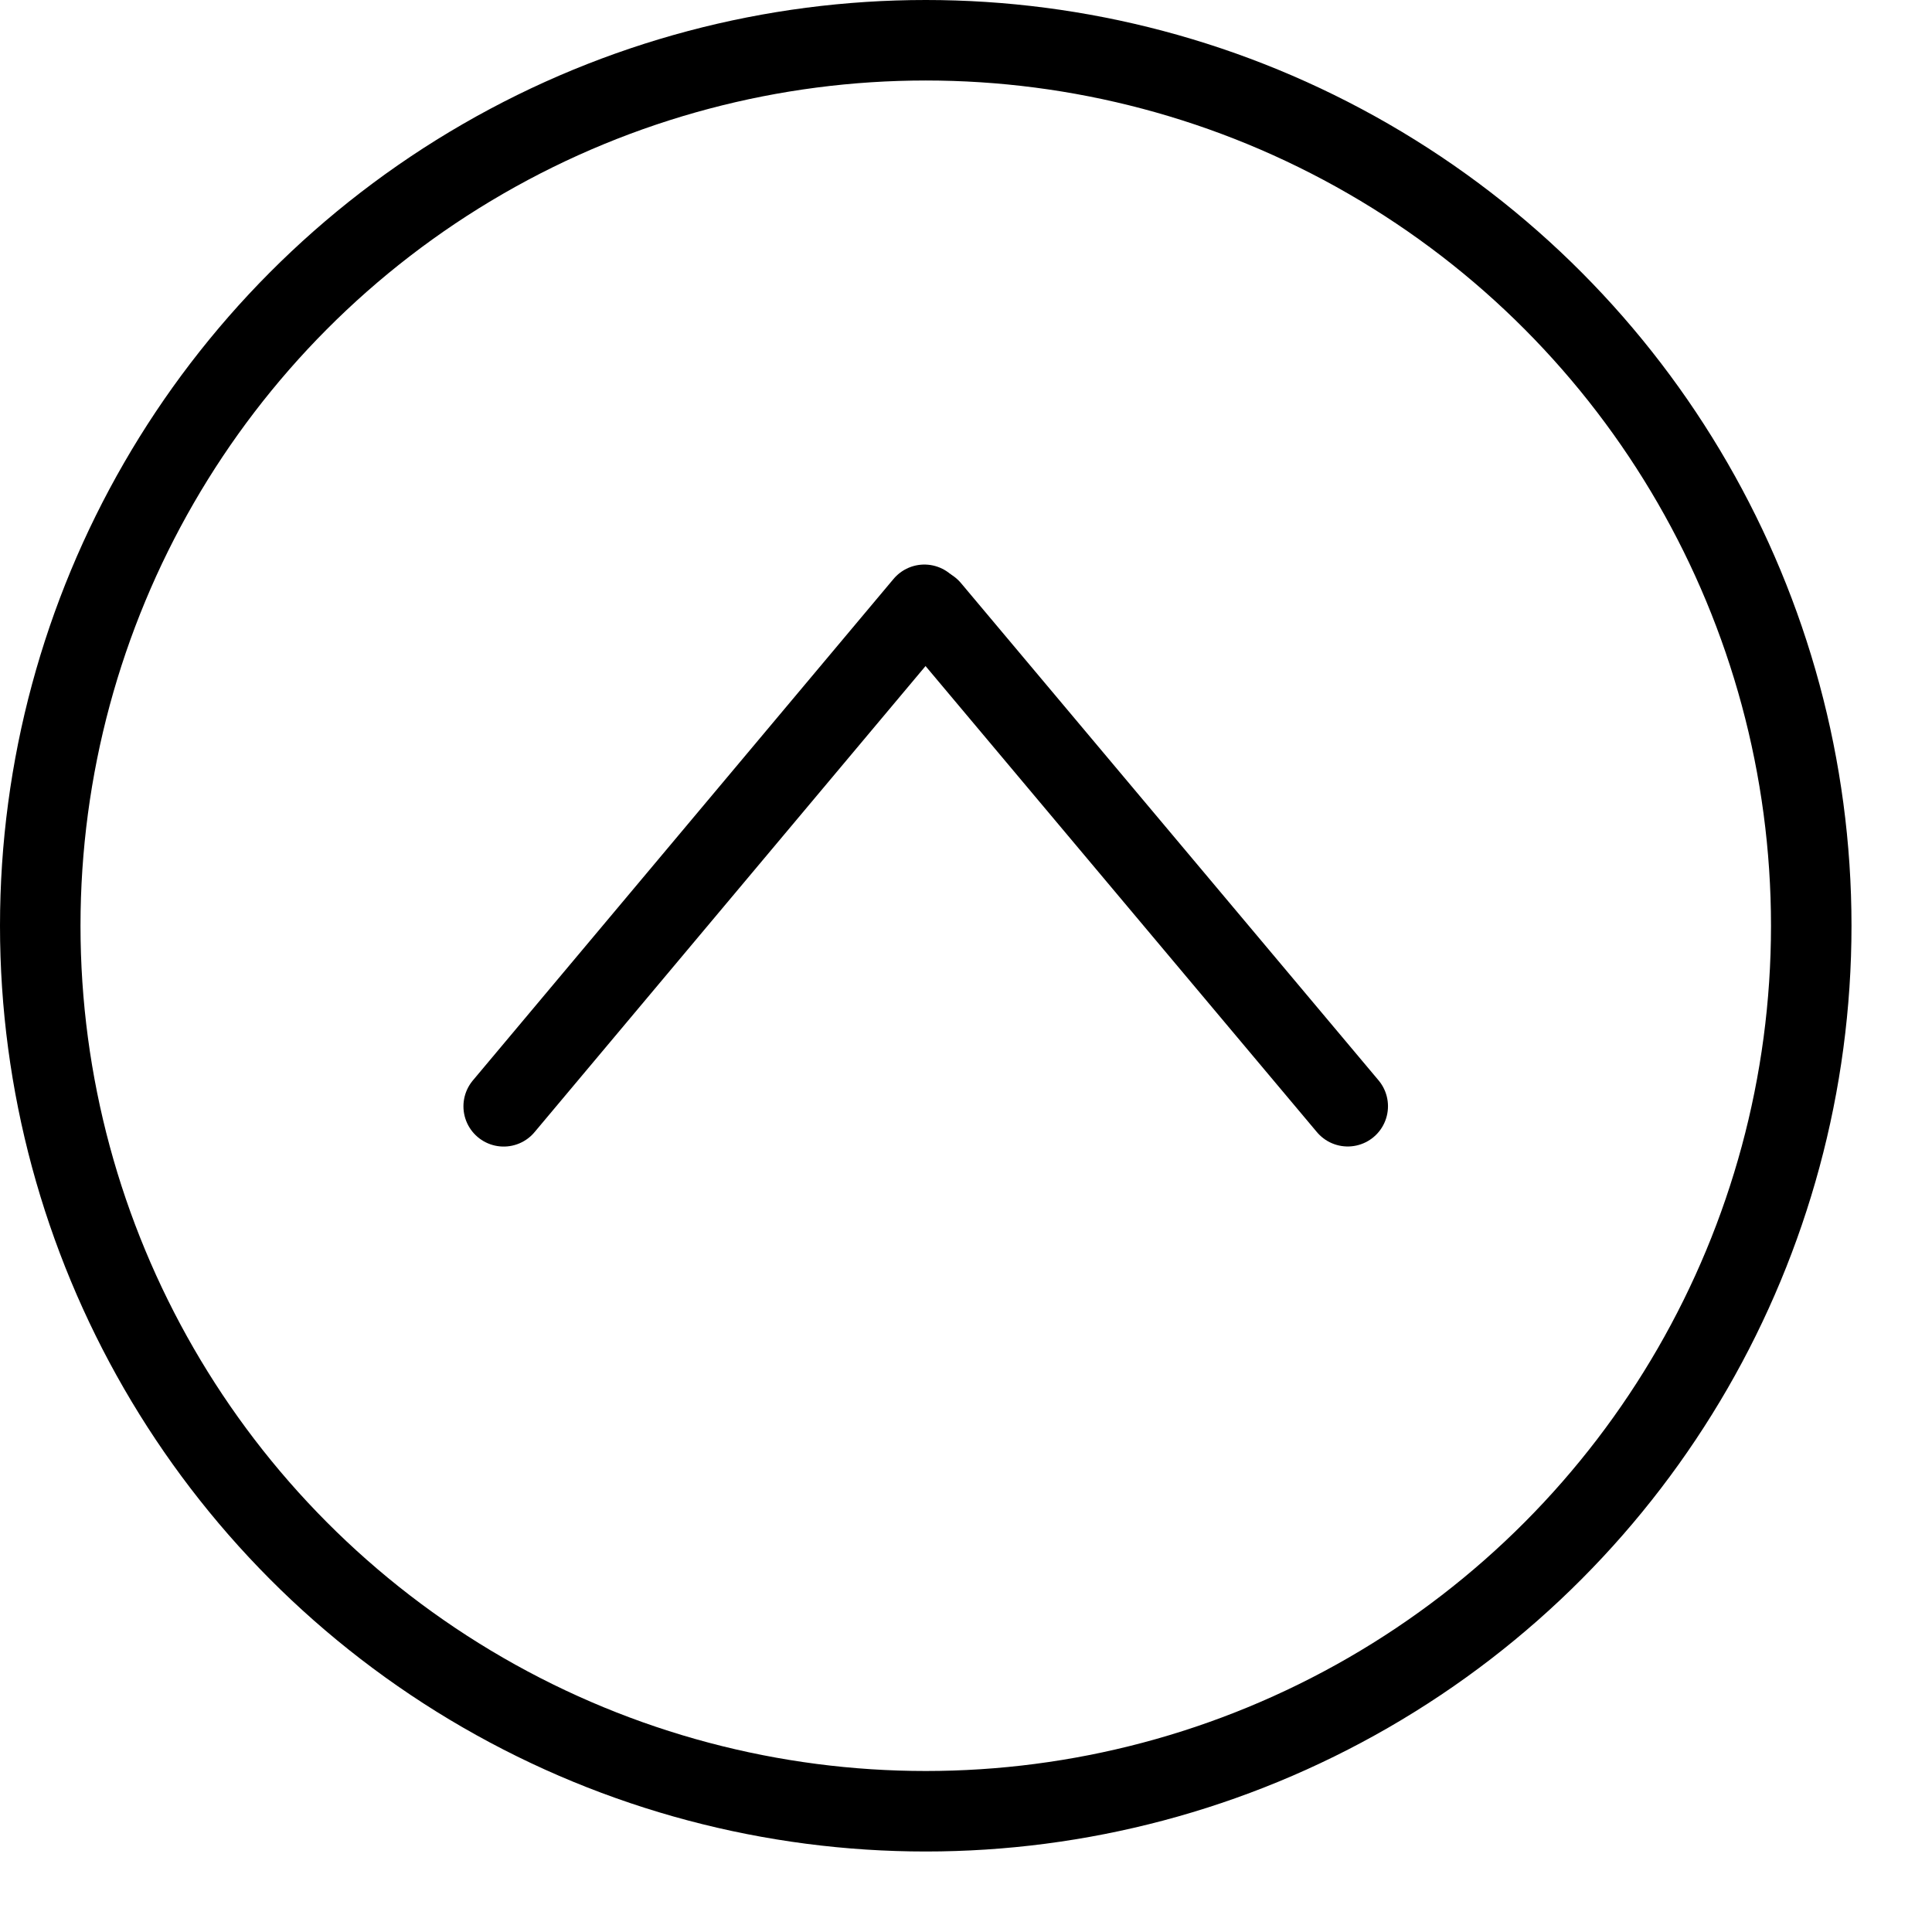 <svg xmlns="http://www.w3.org/2000/svg" viewBox="0 0 24 24">
    <g data-name="Group 843" transform="translate(-9213.5 5693.5)" stroke="currentColor" stroke-linecap="round" stroke-linejoin="round" stroke-miterlimit="10"><circle cx="11" cy="11" r="11" transform="rotate(-180 4618 -2835.5)" fill="none"/><path d="M9219.757-5679.757l5.226-6.23" fill="rgba(0,0,0,0)"/>
        <path data-name="Shape" d="M9225.055-5685.935l5.187 6.177" fill="rgba(0,0,0,0)"/>
    </g>
</svg>